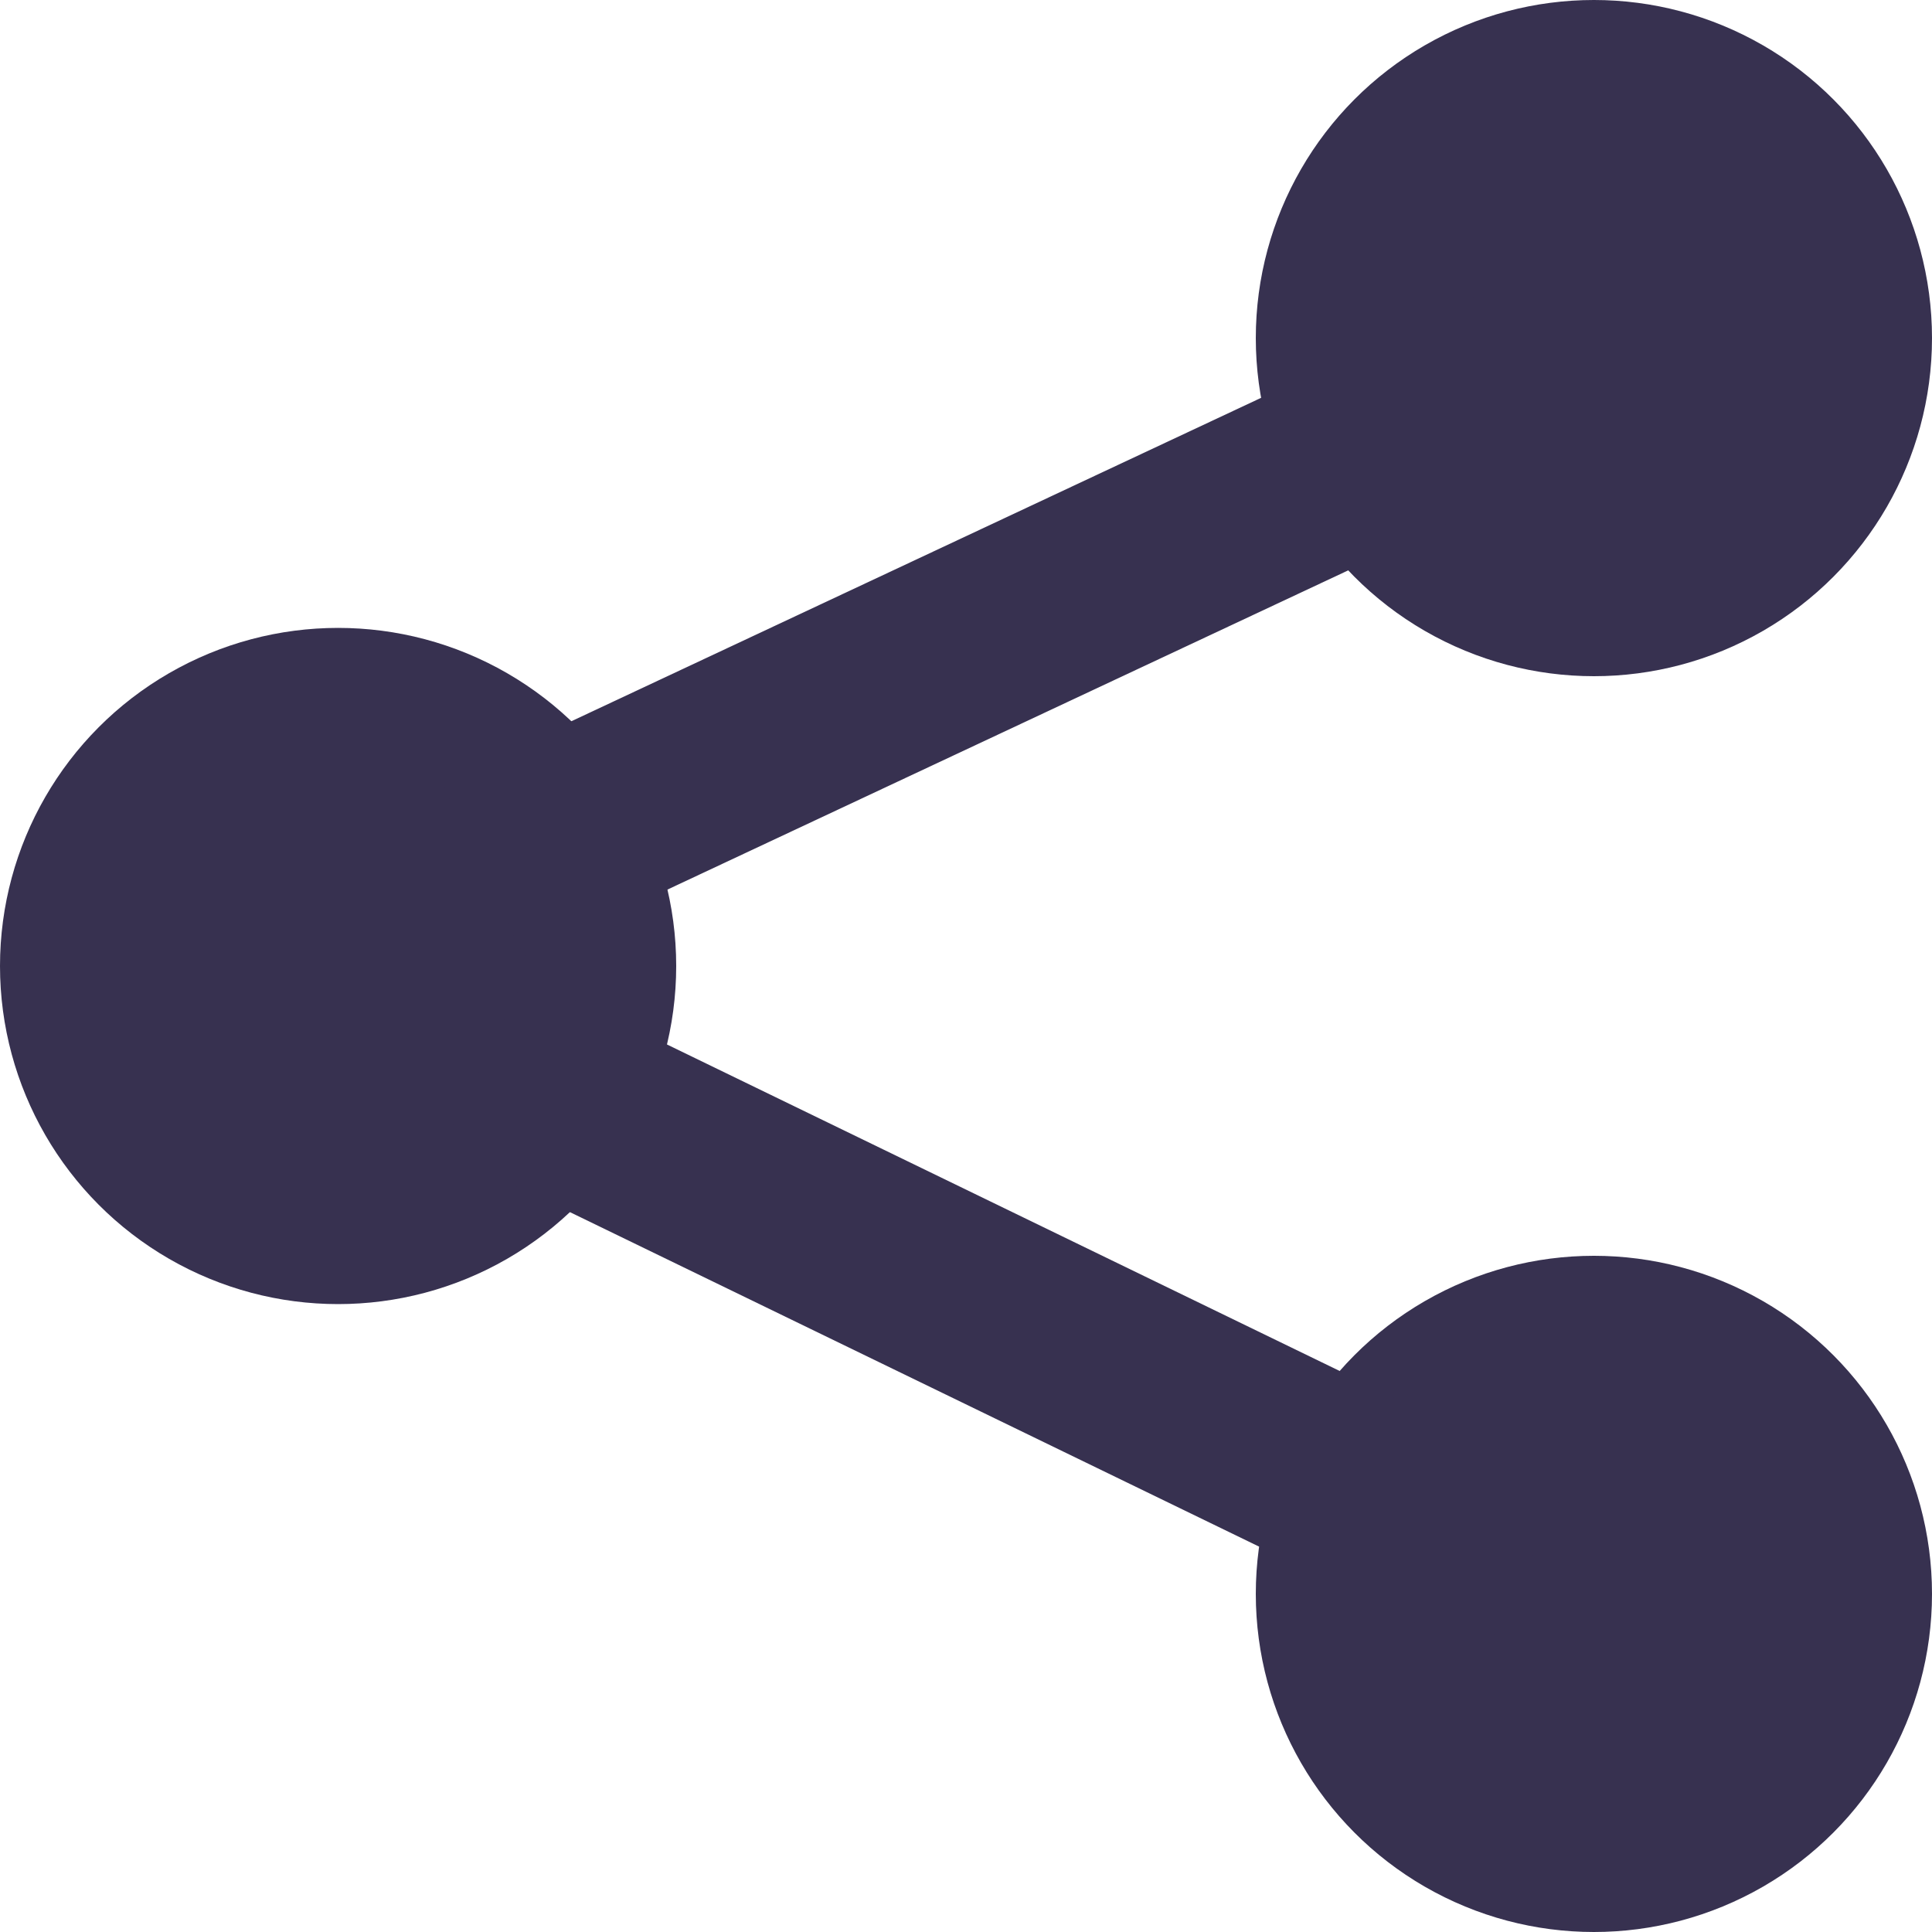 <svg id="Layer_1" data-name="Layer 1" xmlns="http://www.w3.org/2000/svg" width="20" height="20" viewBox="0 0 20 20"><defs><style>.cls-1{fill:#373150;}</style></defs><title>beta-share</title><circle class="cls-1" cx="3.5" cy="10" r="3.5"/><circle class="cls-1" cx="16.5" cy="3.5" r="3.5"/><circle class="cls-1" cx="16.5" cy="16.5" r="3.5"/><rect class="cls-1" x="4.432" y="5.453" width="12" height="2" transform="translate(-1.753 5.039) rotate(-25.122)"/><rect class="cls-1" x="9.398" y="7.62" width="2" height="12" transform="translate(-6.395 17.027) rotate(-64.11)"/></svg>